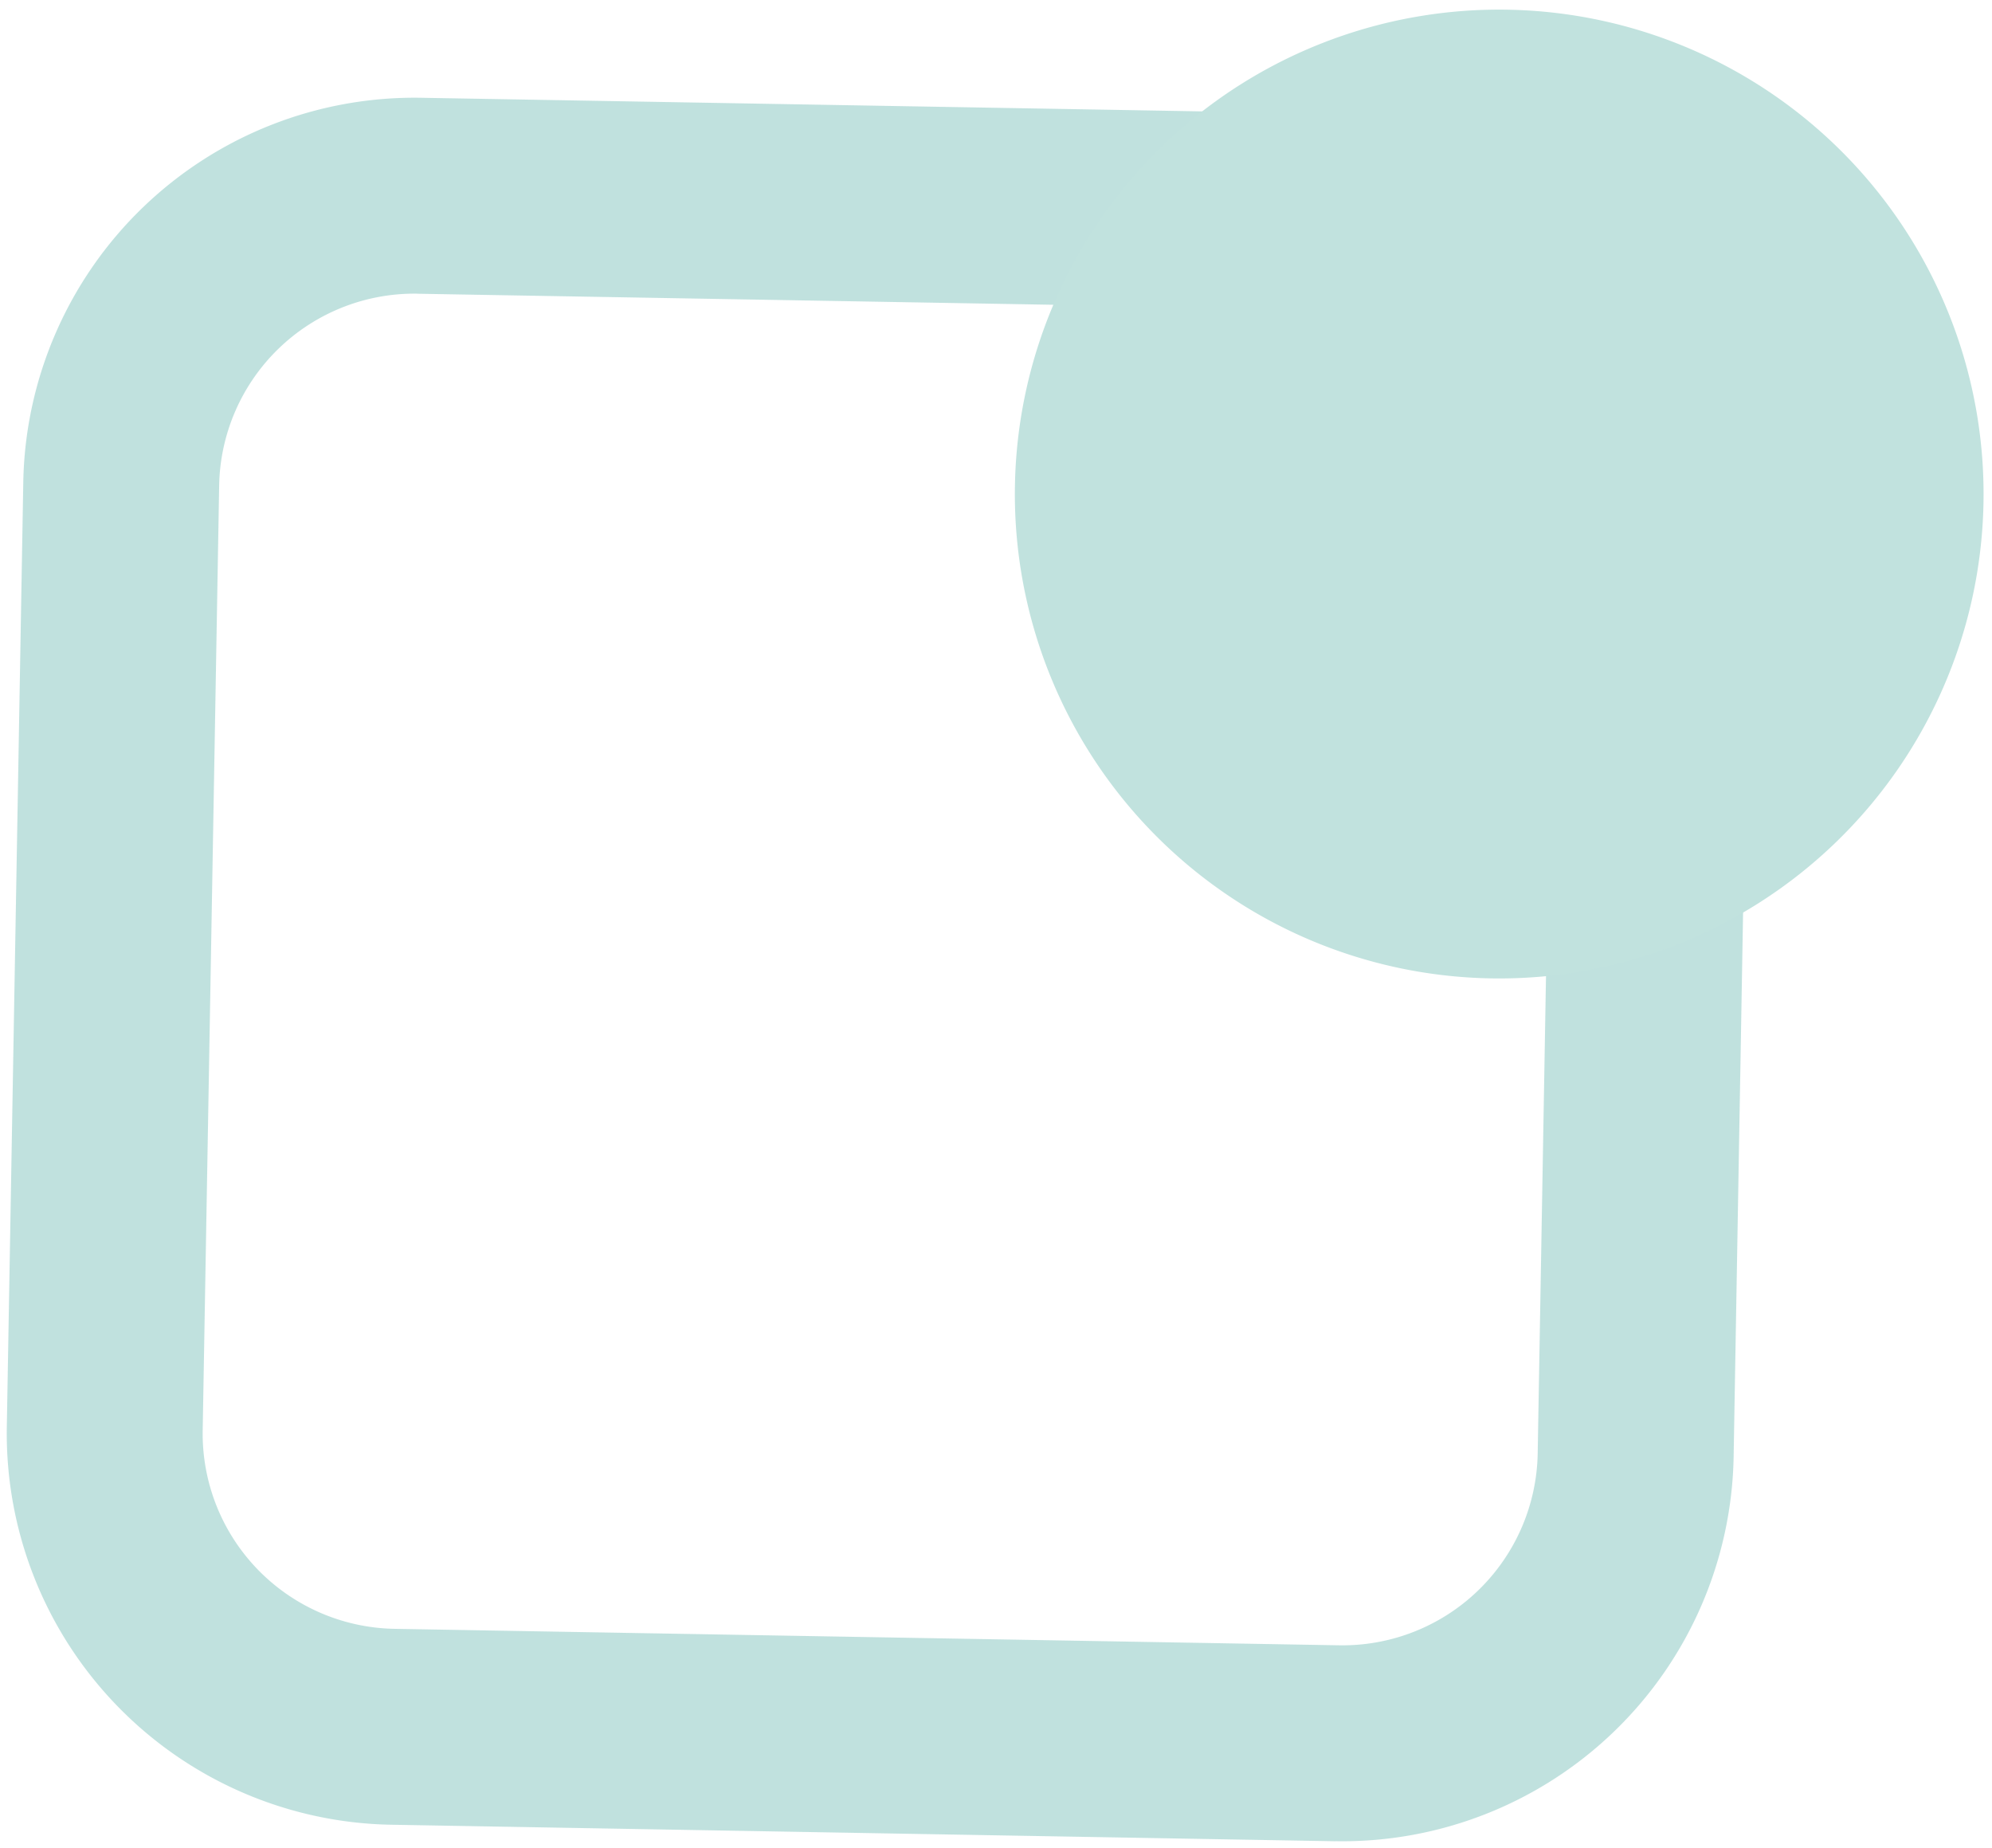 <svg xmlns="http://www.w3.org/2000/svg" width="32.766" height="30.395" viewBox="-4568.579 577.357 32.766 30.395"><g data-name="Multiple Layers (2)"><path d="m-4546.606 607.64-15.544-.272a6.438 6.438 0 0 1-6.317-6.541l.271-15.545a6.438 6.438 0 0 1 6.542-6.317l15.544.271a6.438 6.438 0 0 1 6.317 6.542l-.27 15.544a6.438 6.438 0 0 1-6.543 6.317m-15.104-25.452a3.212 3.212 0 0 0-3.264 3.152l-.271 15.544a3.212 3.212 0 0 0 3.151 3.263l15.545.271a3.212 3.212 0 0 0 3.263-3.15l.271-15.545a3.212 3.212 0 0 0-3.151-3.264l-15.544-.27Z" fill="rgba(131,197,190,0.5 )" fill-rule="evenodd" data-name="Tracé 1150"/><path d="M-4551.883 585.273a7.967 7.967 1 1 1-.002.1z" fill="#c1e2de" fill-rule="evenodd" data-name="Ellipse 16"/></g></svg>